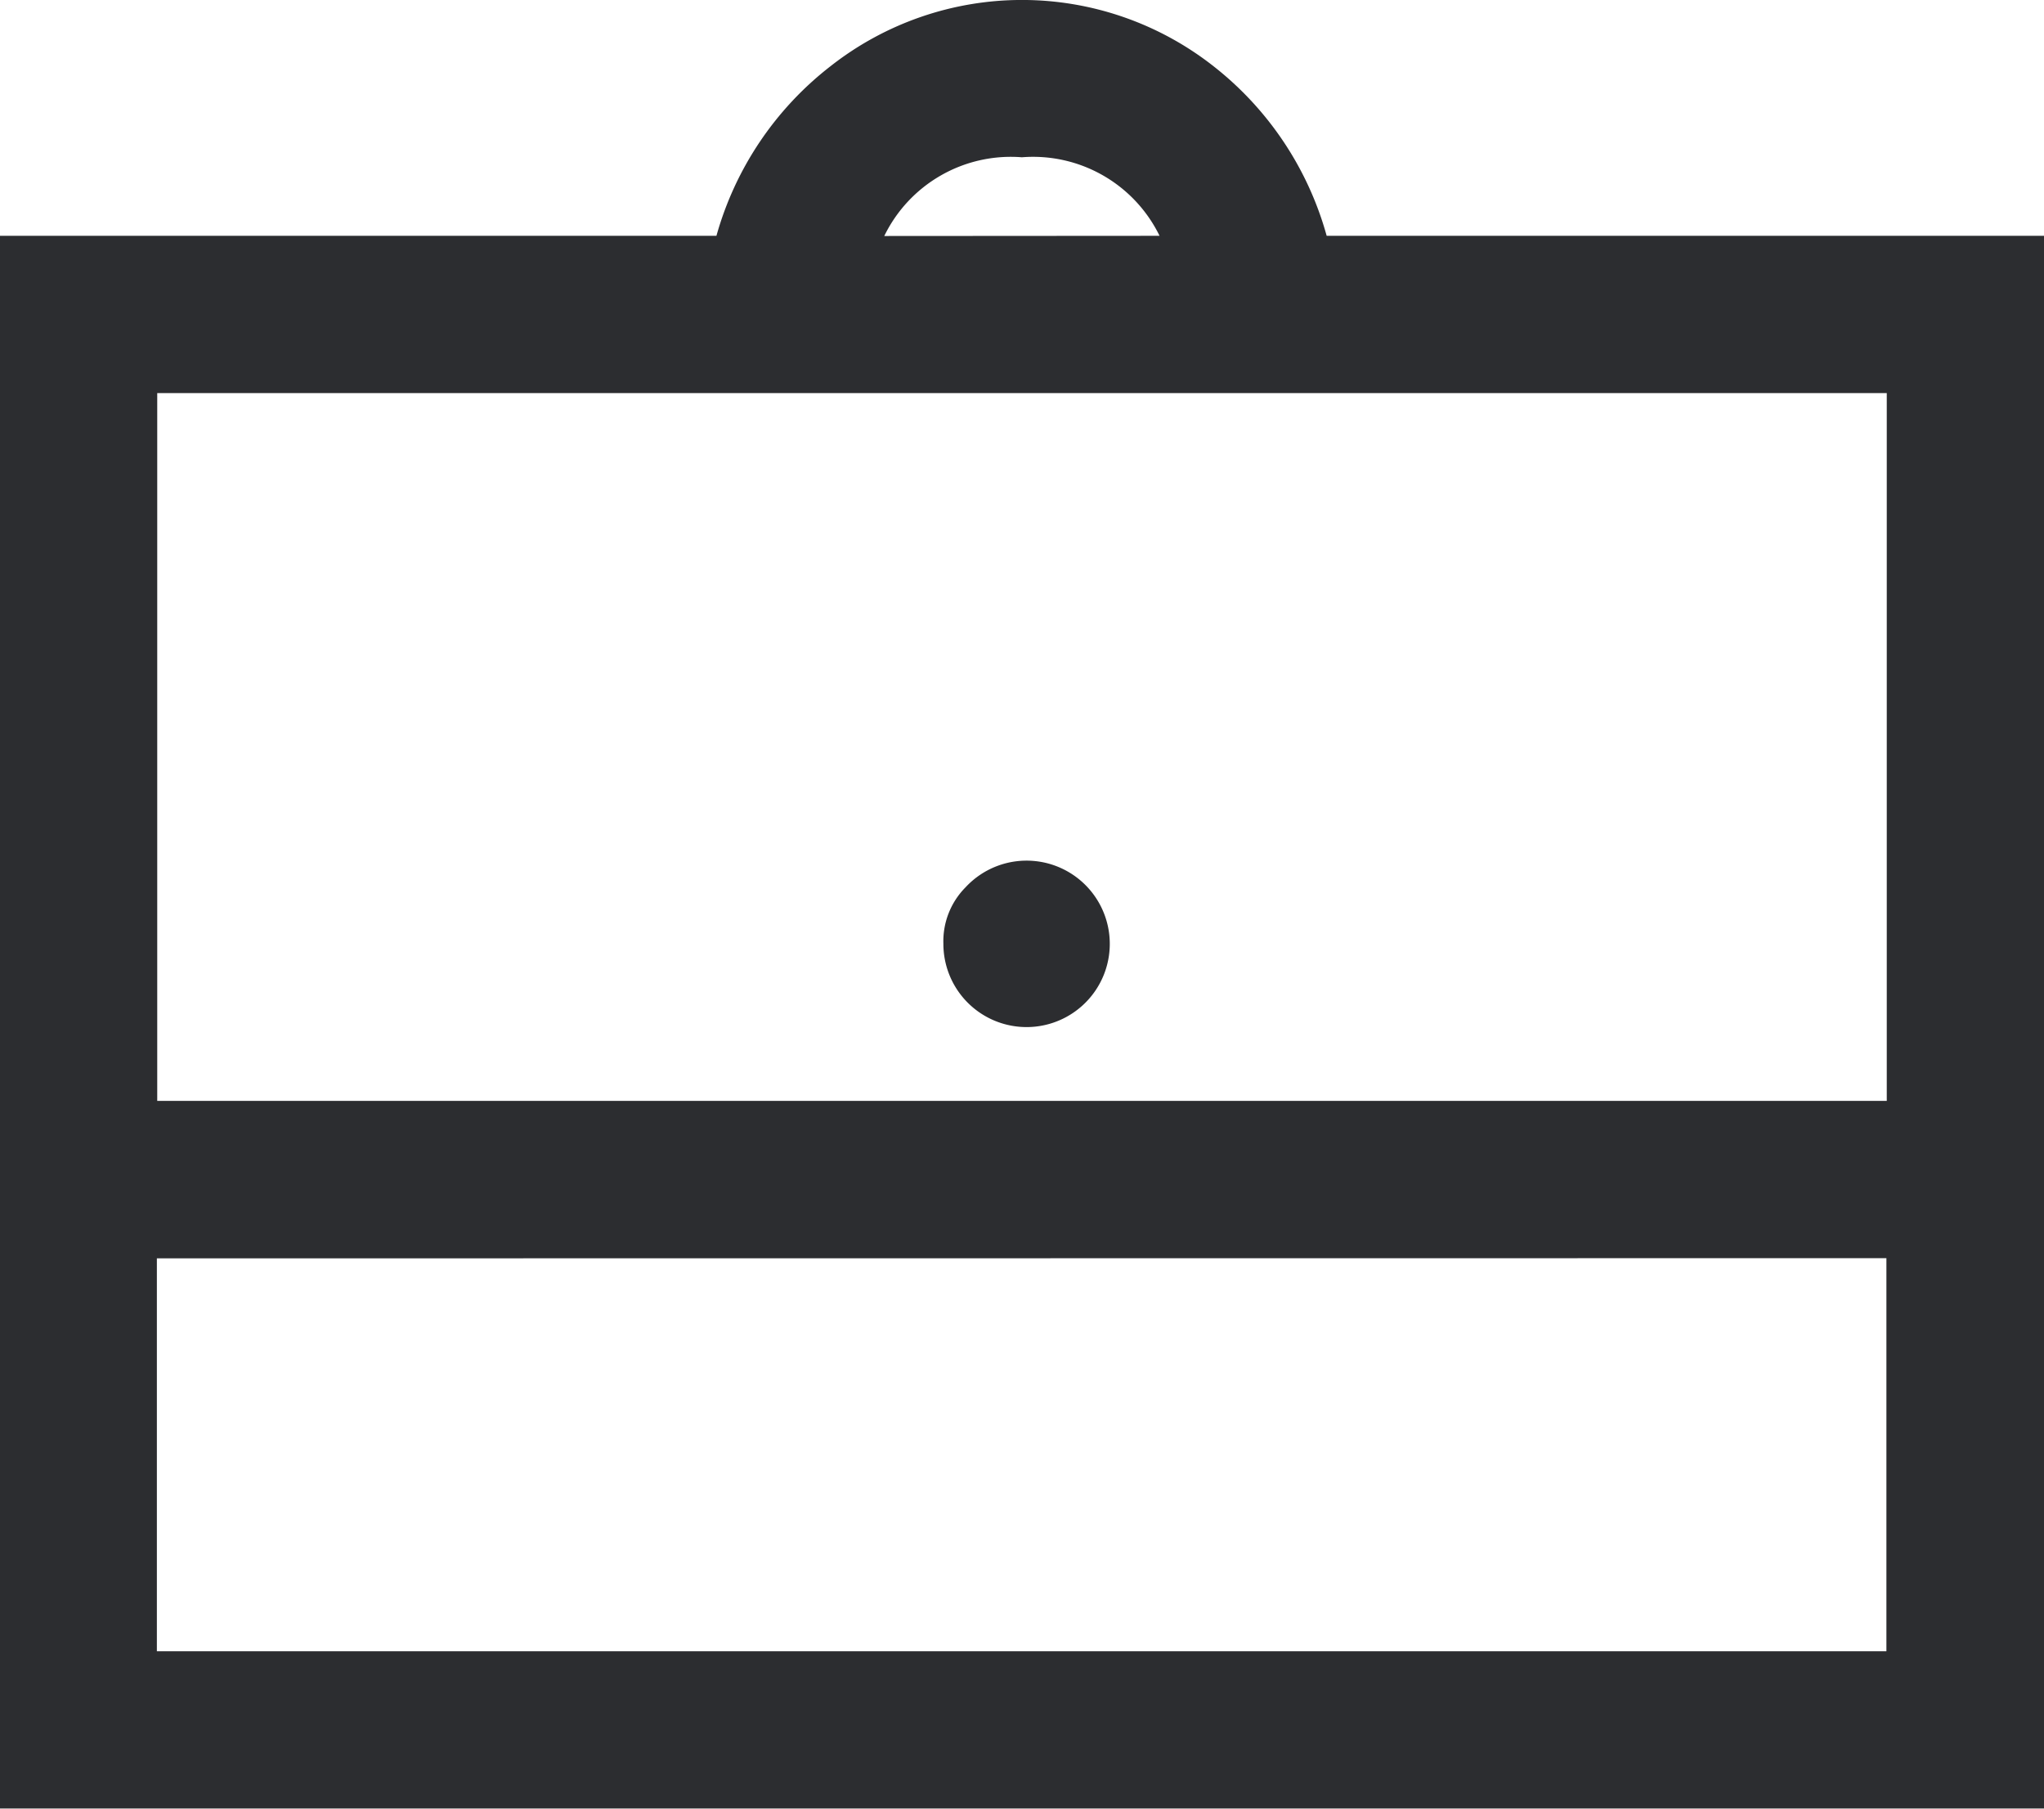 <svg xmlns="http://www.w3.org/2000/svg" width="11.375" height="10.063" viewBox="0 0 11.375 10.063">
  <path id="_" data-name="" d="M5.934,1.432a1.725,1.725,0,0,1,2.133,0,1.811,1.811,0,0,1,.629.943h3.992v8.75H1.313V2.375H5.3A1.811,1.811,0,0,1,5.934,1.432Zm1.832.943A.783.783,0,0,0,7,1.938a.783.783,0,0,0-.766.438ZM2.188,3.25V7.188h9.625V3.25ZM6.686,6a.463.463,0,1,1-.123.314A.426.426,0,0,1,6.686,6Zm-4.5,2.064V10.25h9.625V8.063Z" transform="translate(-1.313 -1.063)" fill="#2c2d30"/>
</svg>

